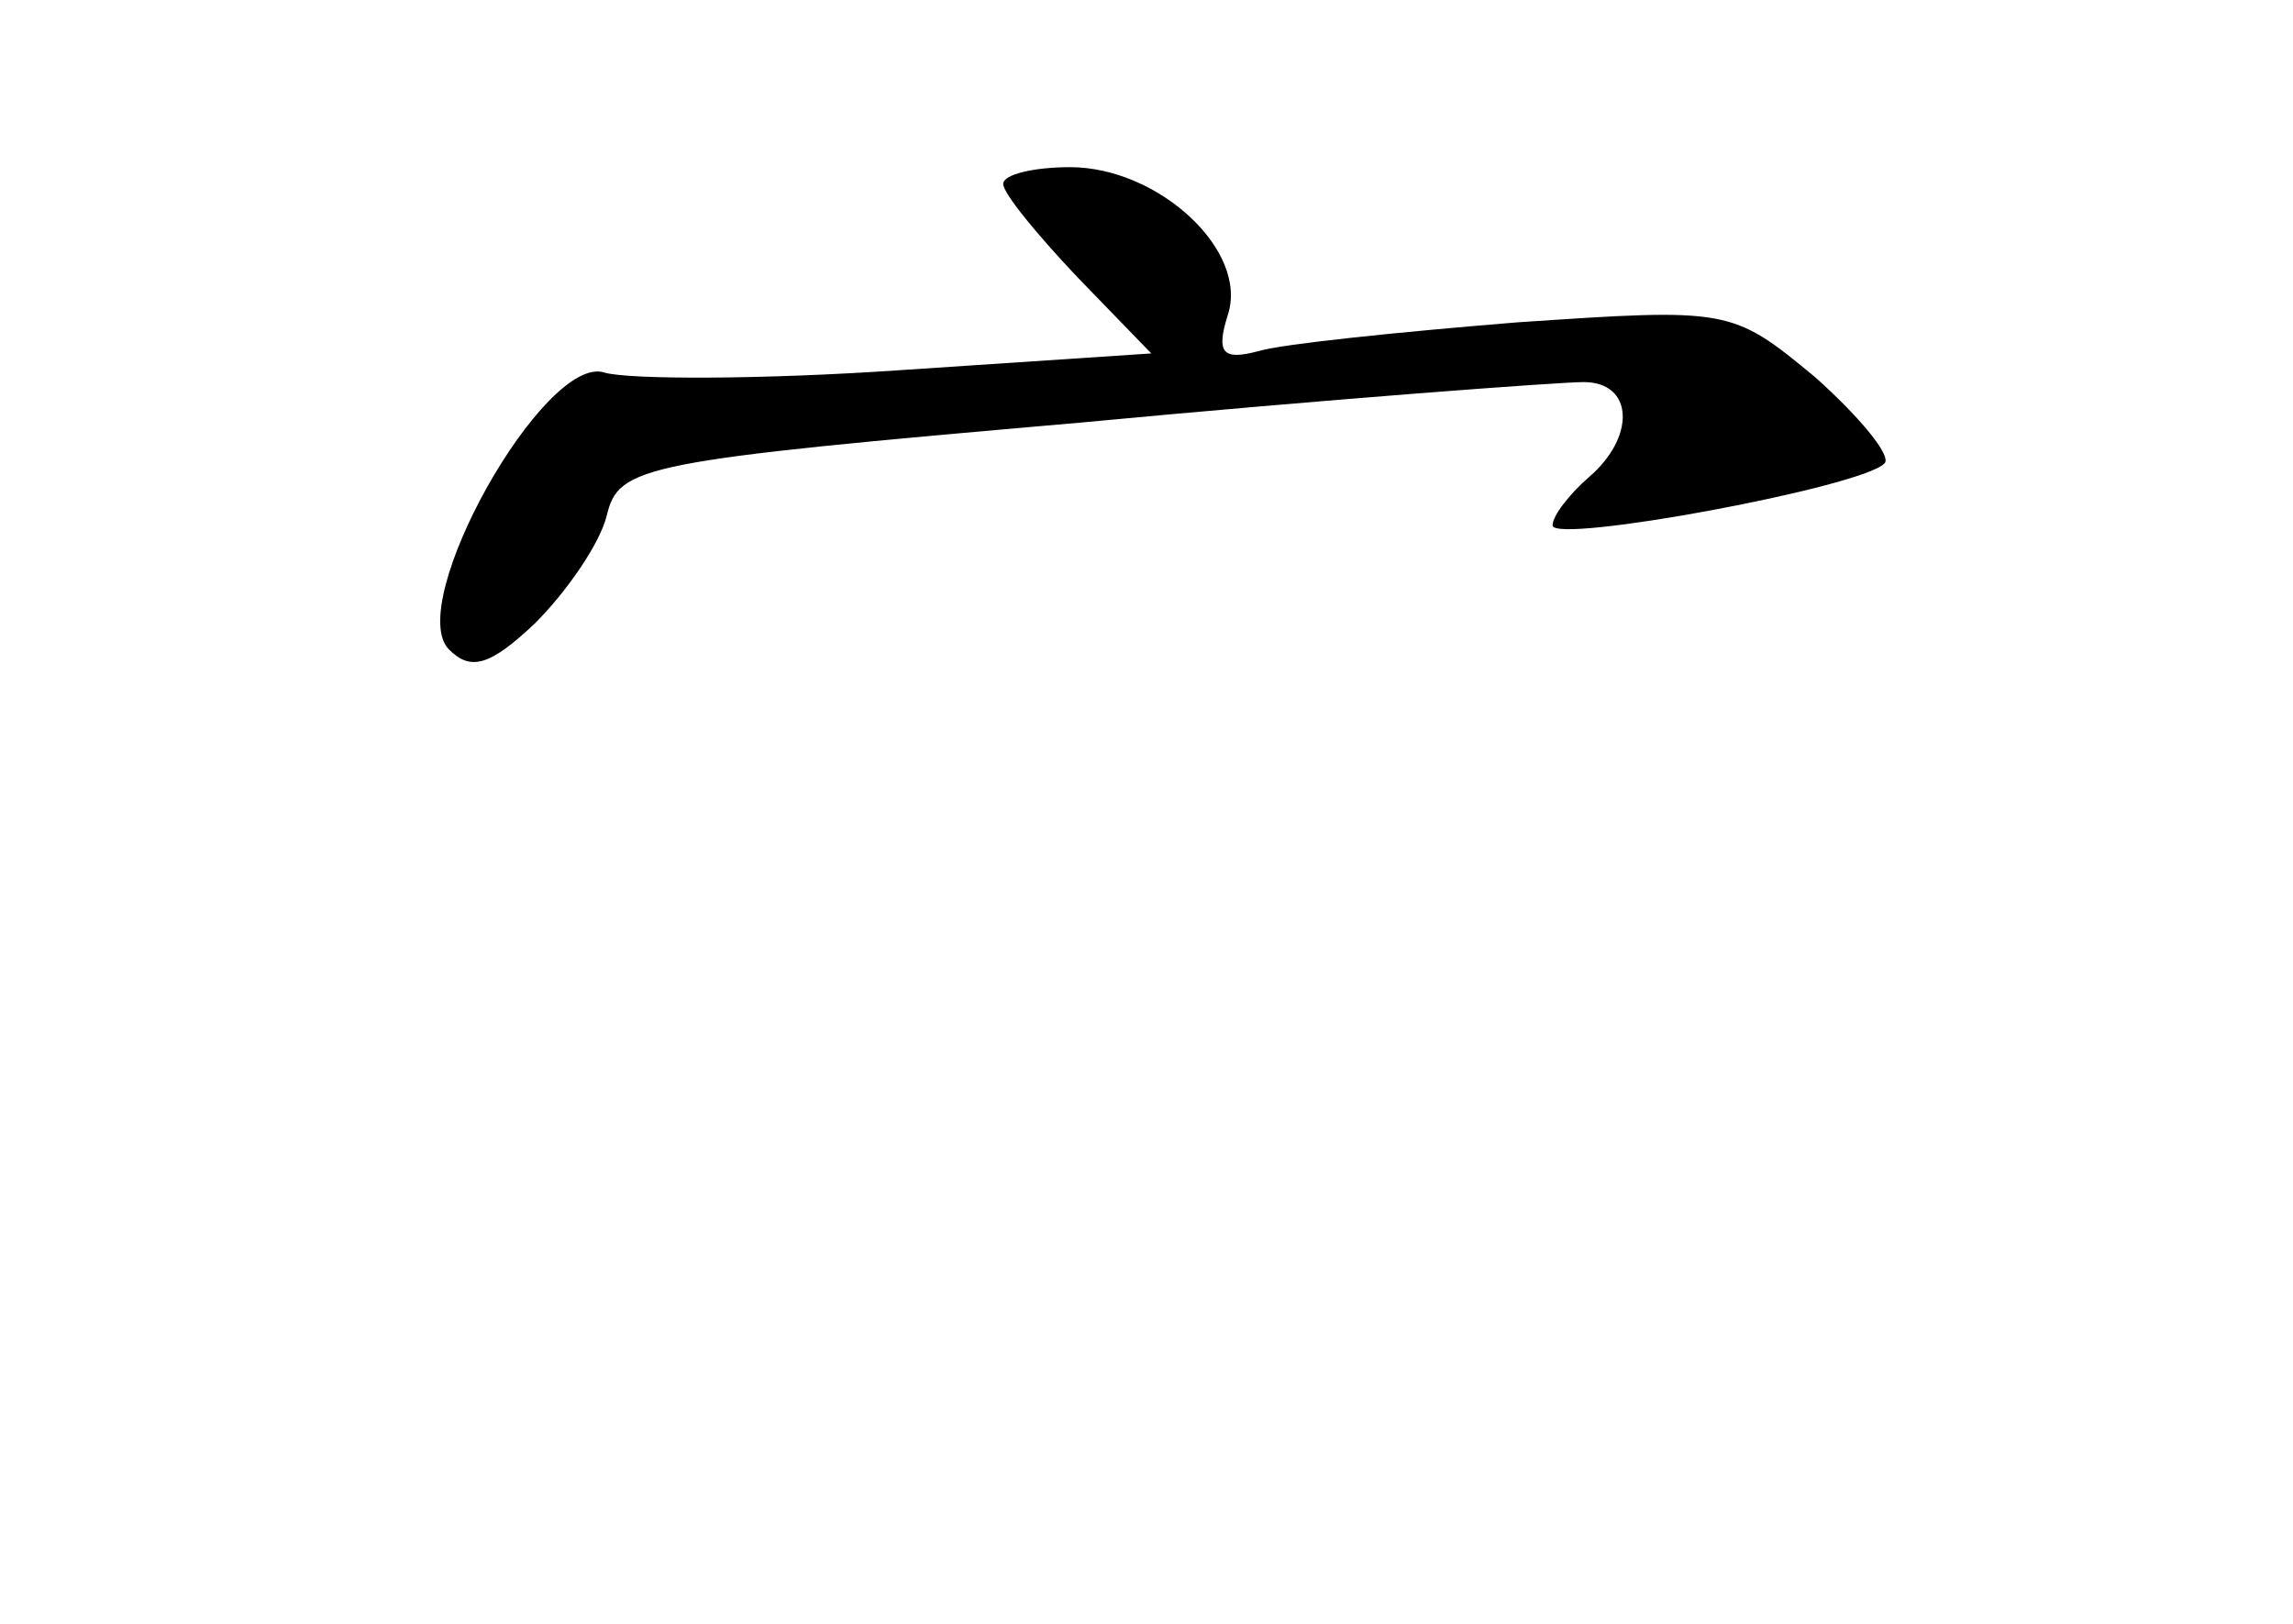<?xml version="1.0" standalone="no"?>
<!DOCTYPE svg PUBLIC "-//W3C//DTD SVG 20010904//EN"
 "http://www.w3.org/TR/2001/REC-SVG-20010904/DTD/svg10.dtd">
<svg version="1.0" xmlns="http://www.w3.org/2000/svg"
 width="96pt" height="68pt" viewBox="0 0 96 68"
 preserveAspectRatio="xMidYMid meet">
<g transform="translate(0,68) scale(0.1,-0.1)"
fill="#000000" stroke="none">
<path d="M420 603 c0 -4 14 -21 31 -39 l31 -32 -105 -7 c-58 -4 -114 -4 -124
-1 -25 8 -84 -97 -65 -116 9 -9 17 -7 36 11 13 13 27 33 30 45 5 21 14 23 198
39 106 10 201 17 211 17 21 0 22 -23 2 -40 -8 -7 -15 -16 -15 -20 0 -8 130 16
139 26 3 3 -10 19 -29 36 -35 29 -36 29 -125 23 -49 -4 -98 -9 -108 -12 -15
-4 -18 -1 -13 15 9 27 -29 62 -66 62 -15 0 -28 -3 -28 -7z"/>
</g>
</svg>
